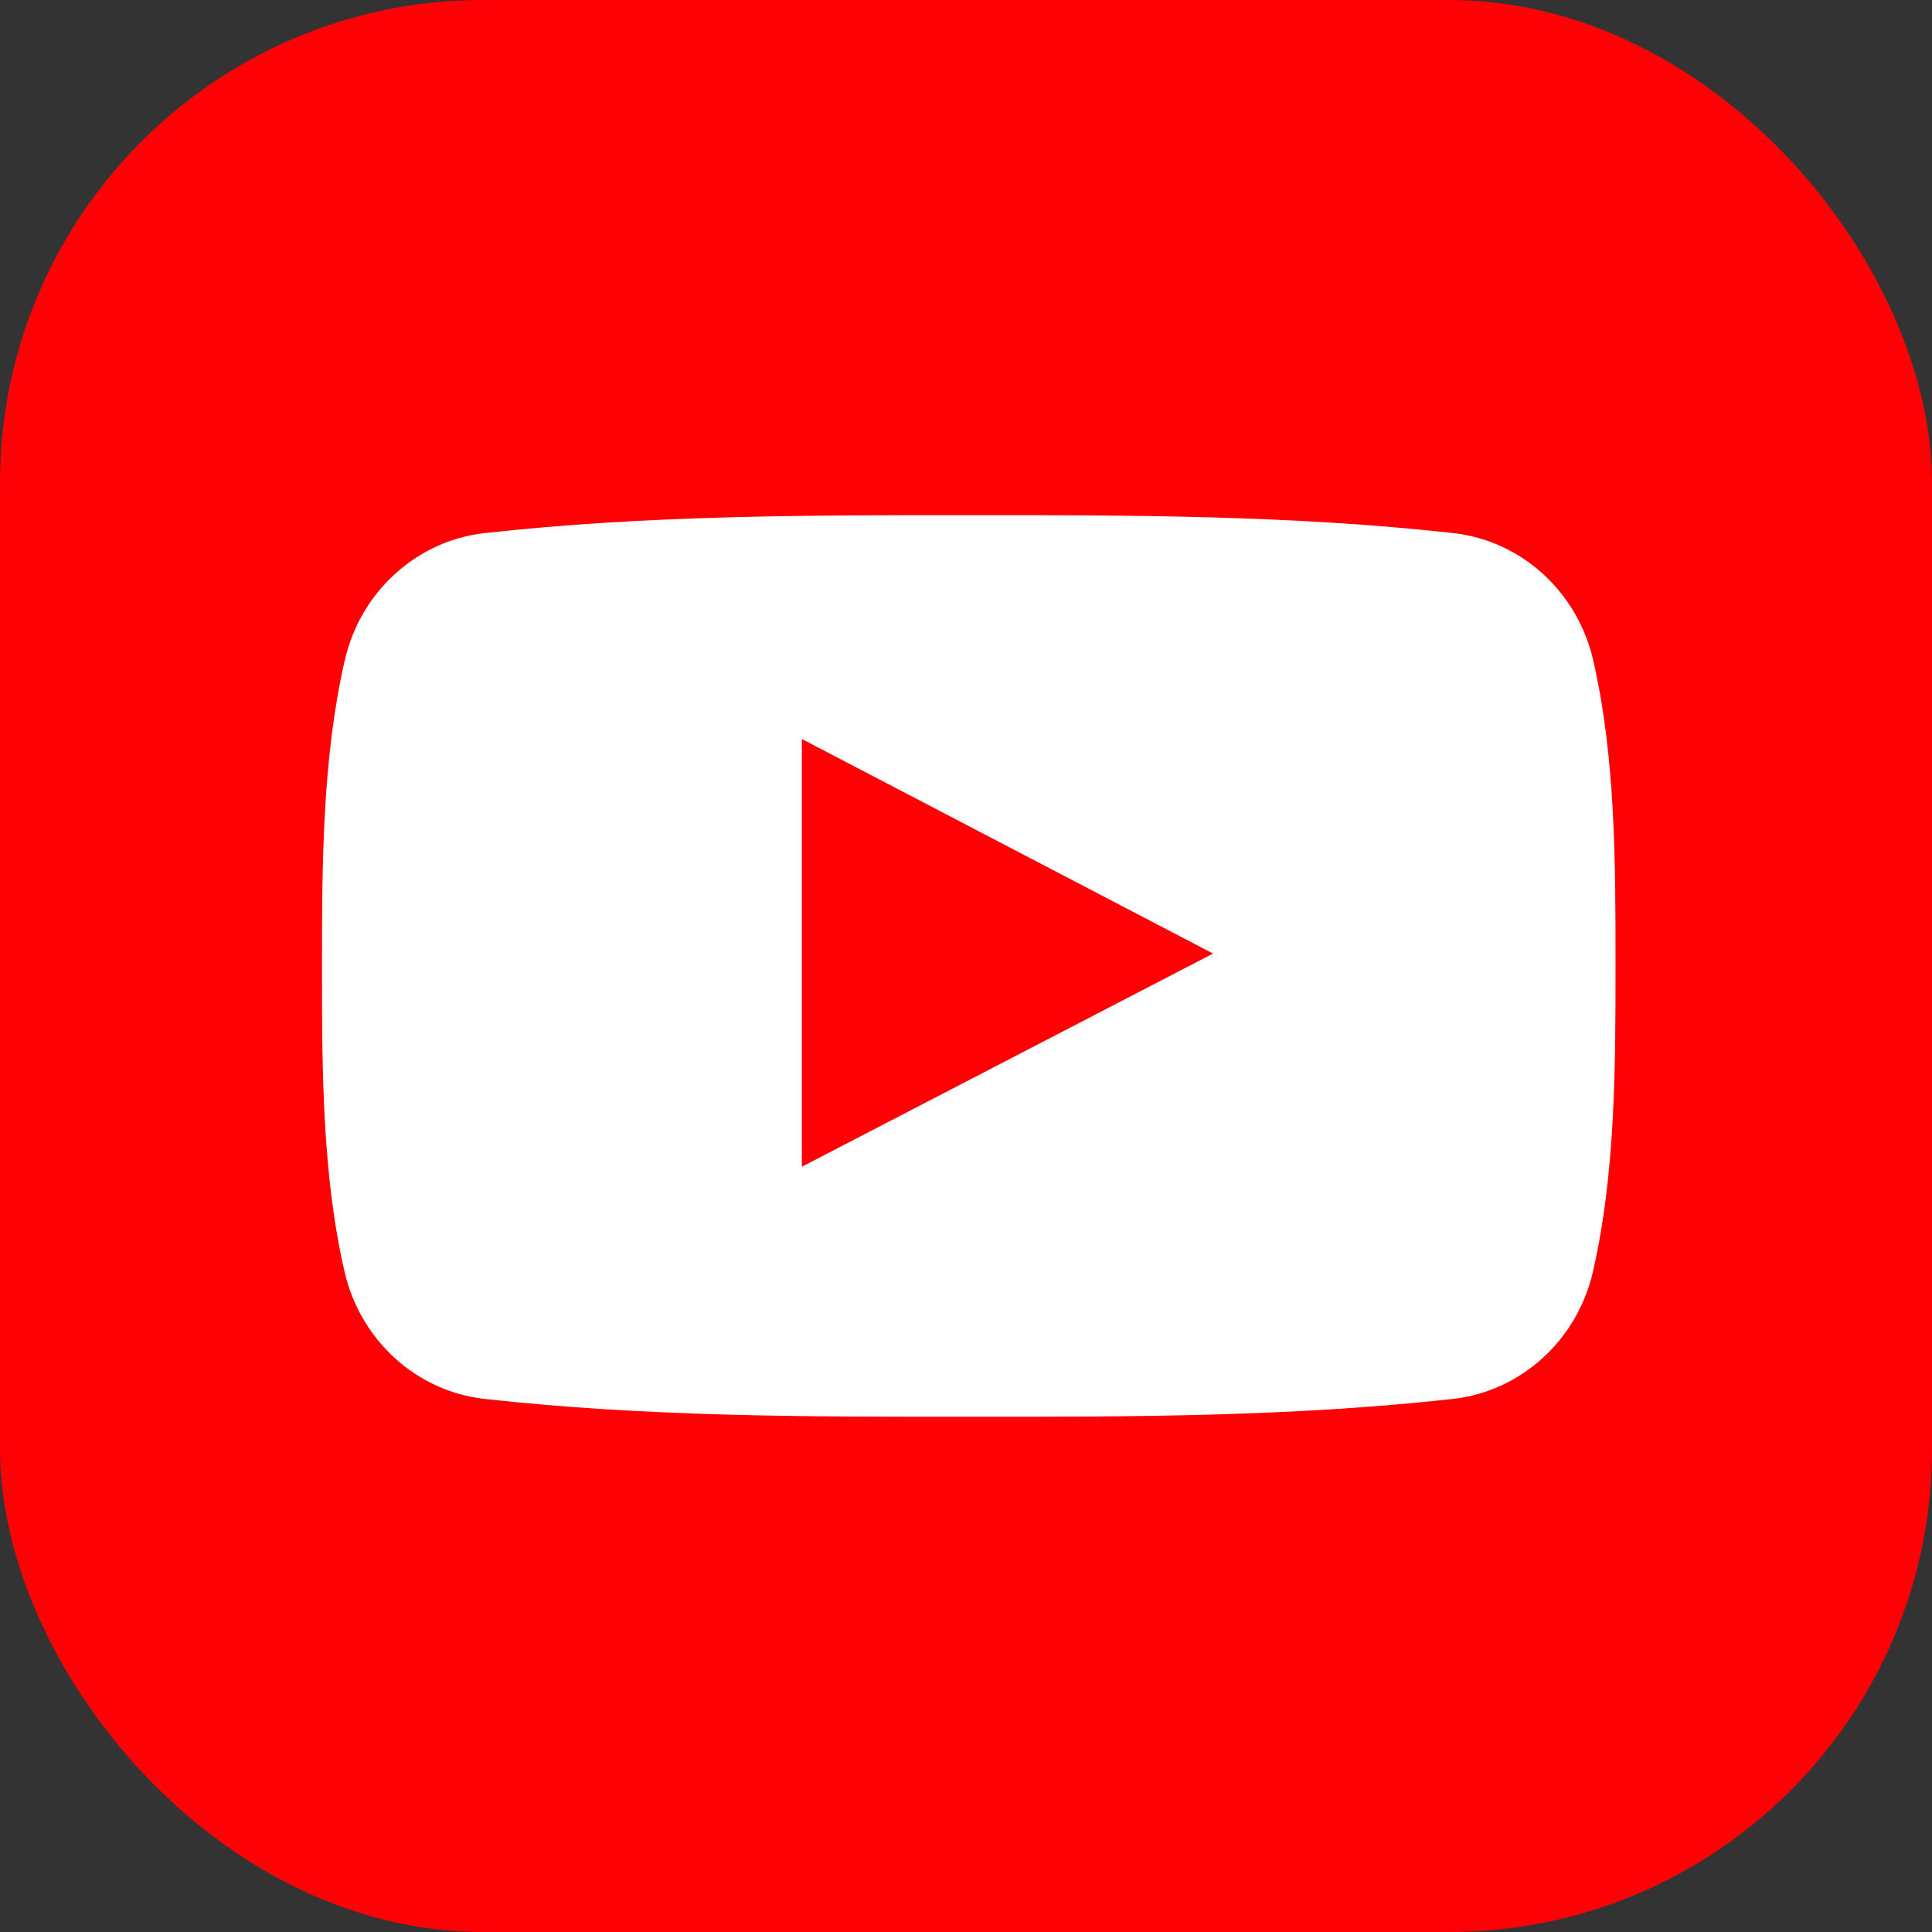 <svg width="32" height="32" viewBox="0 0 32 32" fill="none" xmlns="http://www.w3.org/2000/svg">
<rect x="0" y="0" width="32" height="32" fill="#333333" stroke="none"/>
<rect width="32" height="32" rx="8" fill="#FF0005"/>
<path d="M26.388 10.935C26.126 9.796 25.194 8.955 24.072 8.83C21.415 8.533 18.726 8.532 16.049 8.533C13.372 8.532 10.683 8.533 8.026 8.83C6.905 8.955 5.973 9.796 5.711 10.935C5.338 12.558 5.333 14.329 5.333 16C5.333 17.671 5.333 19.442 5.707 21.064C5.969 22.203 6.9 23.044 8.022 23.17C10.679 23.466 13.368 23.468 16.045 23.466C18.723 23.468 21.411 23.466 24.068 23.17C25.189 23.044 26.121 22.203 26.384 21.064C26.757 19.442 26.758 17.67 26.758 16C26.758 14.329 26.762 12.558 26.388 10.935ZM13.281 19.325C13.281 16.955 13.281 14.61 13.281 12.24C15.552 13.425 17.807 14.602 20.092 15.794C17.814 16.975 15.558 18.145 13.281 19.325Z" fill="white"/>
</svg>

